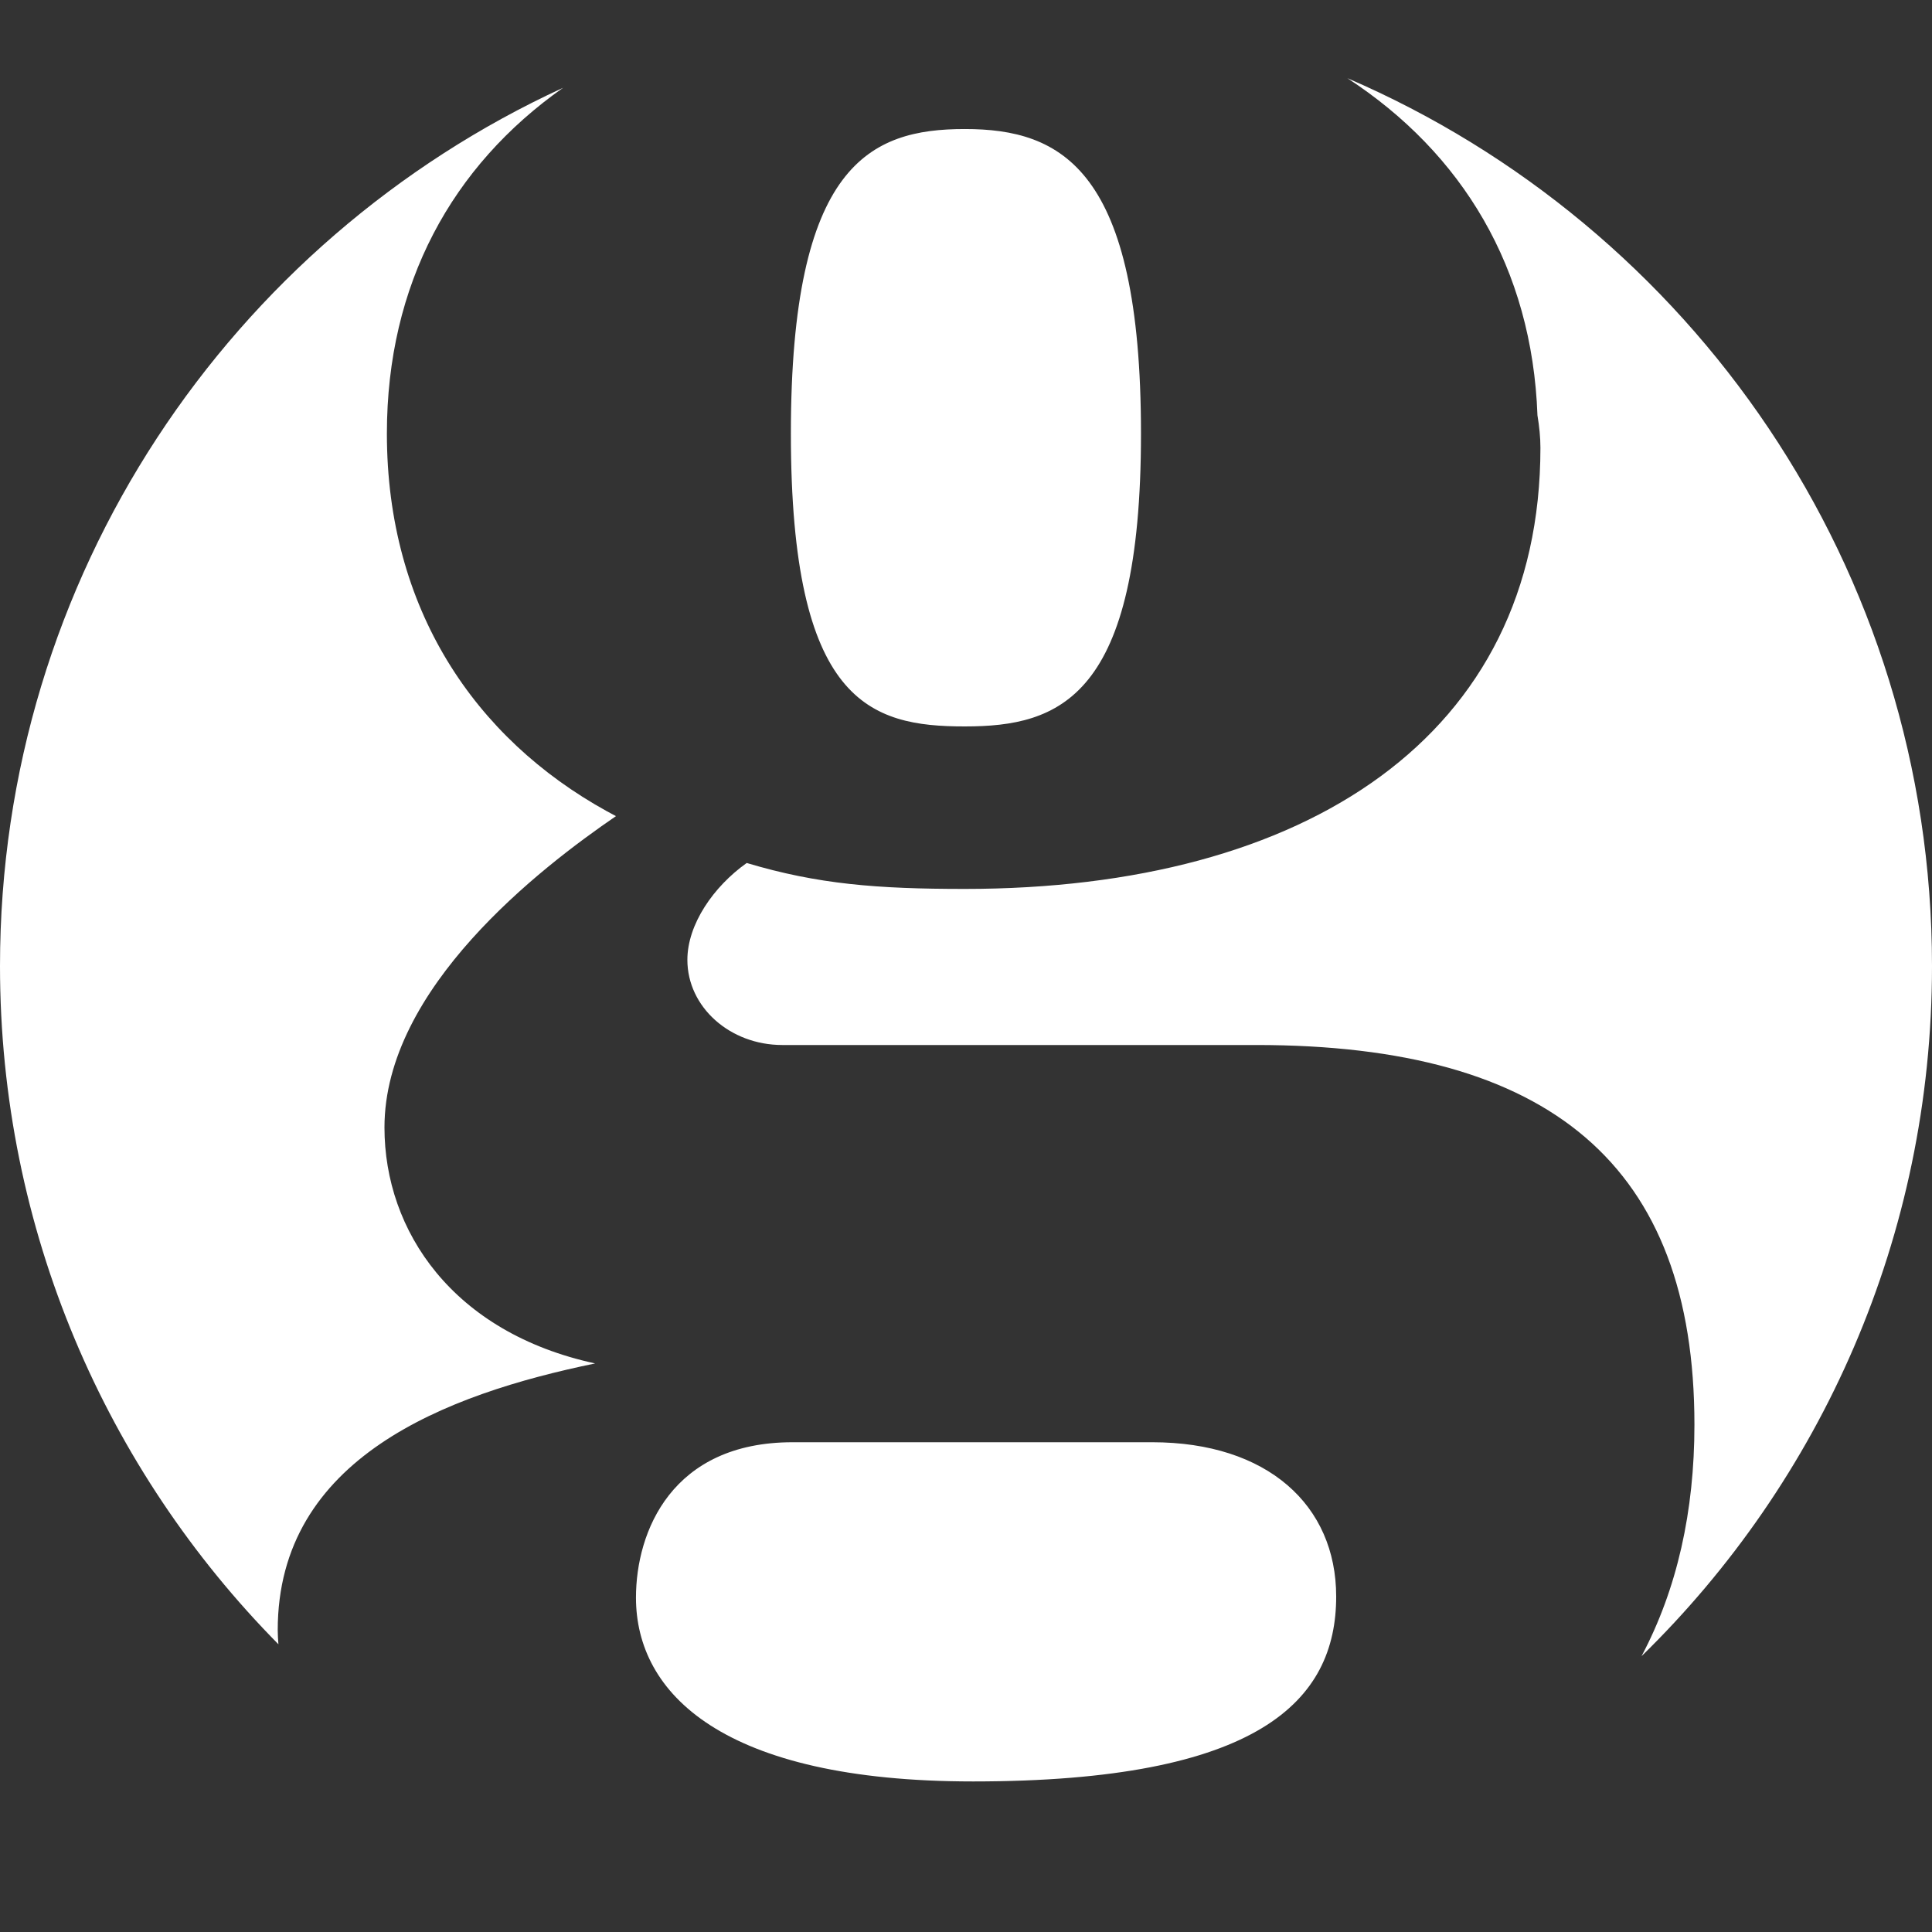 <svg xmlns="http://www.w3.org/2000/svg" width="28" height="28" viewBox="0 0 28 28"><rect x="0" y="0" width="28" height="28" fill="#333333" stroke="none"/><g fill="#fff"><path d="M8.927 11.828l-.13-.07c-1.922-1.06-3.19-2.94-3.19-5.474 0-2.17.944-3.878 2.554-5.012C3.346 3.486 0 8.352 0 14c0 3.83 1.54 7.303 4.035 9.83-.005-.067-.01-.135-.01-.204 0-2.498 2.438-3.42 4.6-3.866-2.06-.446-3.053-1.917-3.053-3.42 0-2.02 2.256-3.76 3.355-4.512zM13.982 10.528c1.375 0 2.554-.41 2.554-4.244 0-3.832-1.146-4.414-2.554-4.414-1.375 0-2.52.513-2.52 4.414 0 3.902 1.145 4.244 2.52 4.244zM28 14c0-5.77-3.49-10.723-8.473-12.867 1.666 1.087 2.678 2.752 2.755 4.886.027.163.043.32.043.47 0 4.175-3.397 6.394-8.343 6.394-1.27 0-2.13-.068-3.16-.376-.482.342-.86.89-.86 1.404 0 .685.618 1.234 1.375 1.234h6.872c4.255 0 6.348 1.742 6.348 5.503 0 1.254-.25 2.38-.767 3.355C26.39 21.465 28 17.92 28 14zM16.697 20.902h-5.21c-1.75 0-2.27 1.293-2.27 2.252 0 1.386 1.25 2.664 4.886 2.664 4.14 0 5.262-1.165 5.262-2.68 0-1.323-.996-2.236-2.668-2.236z"/></g></svg>